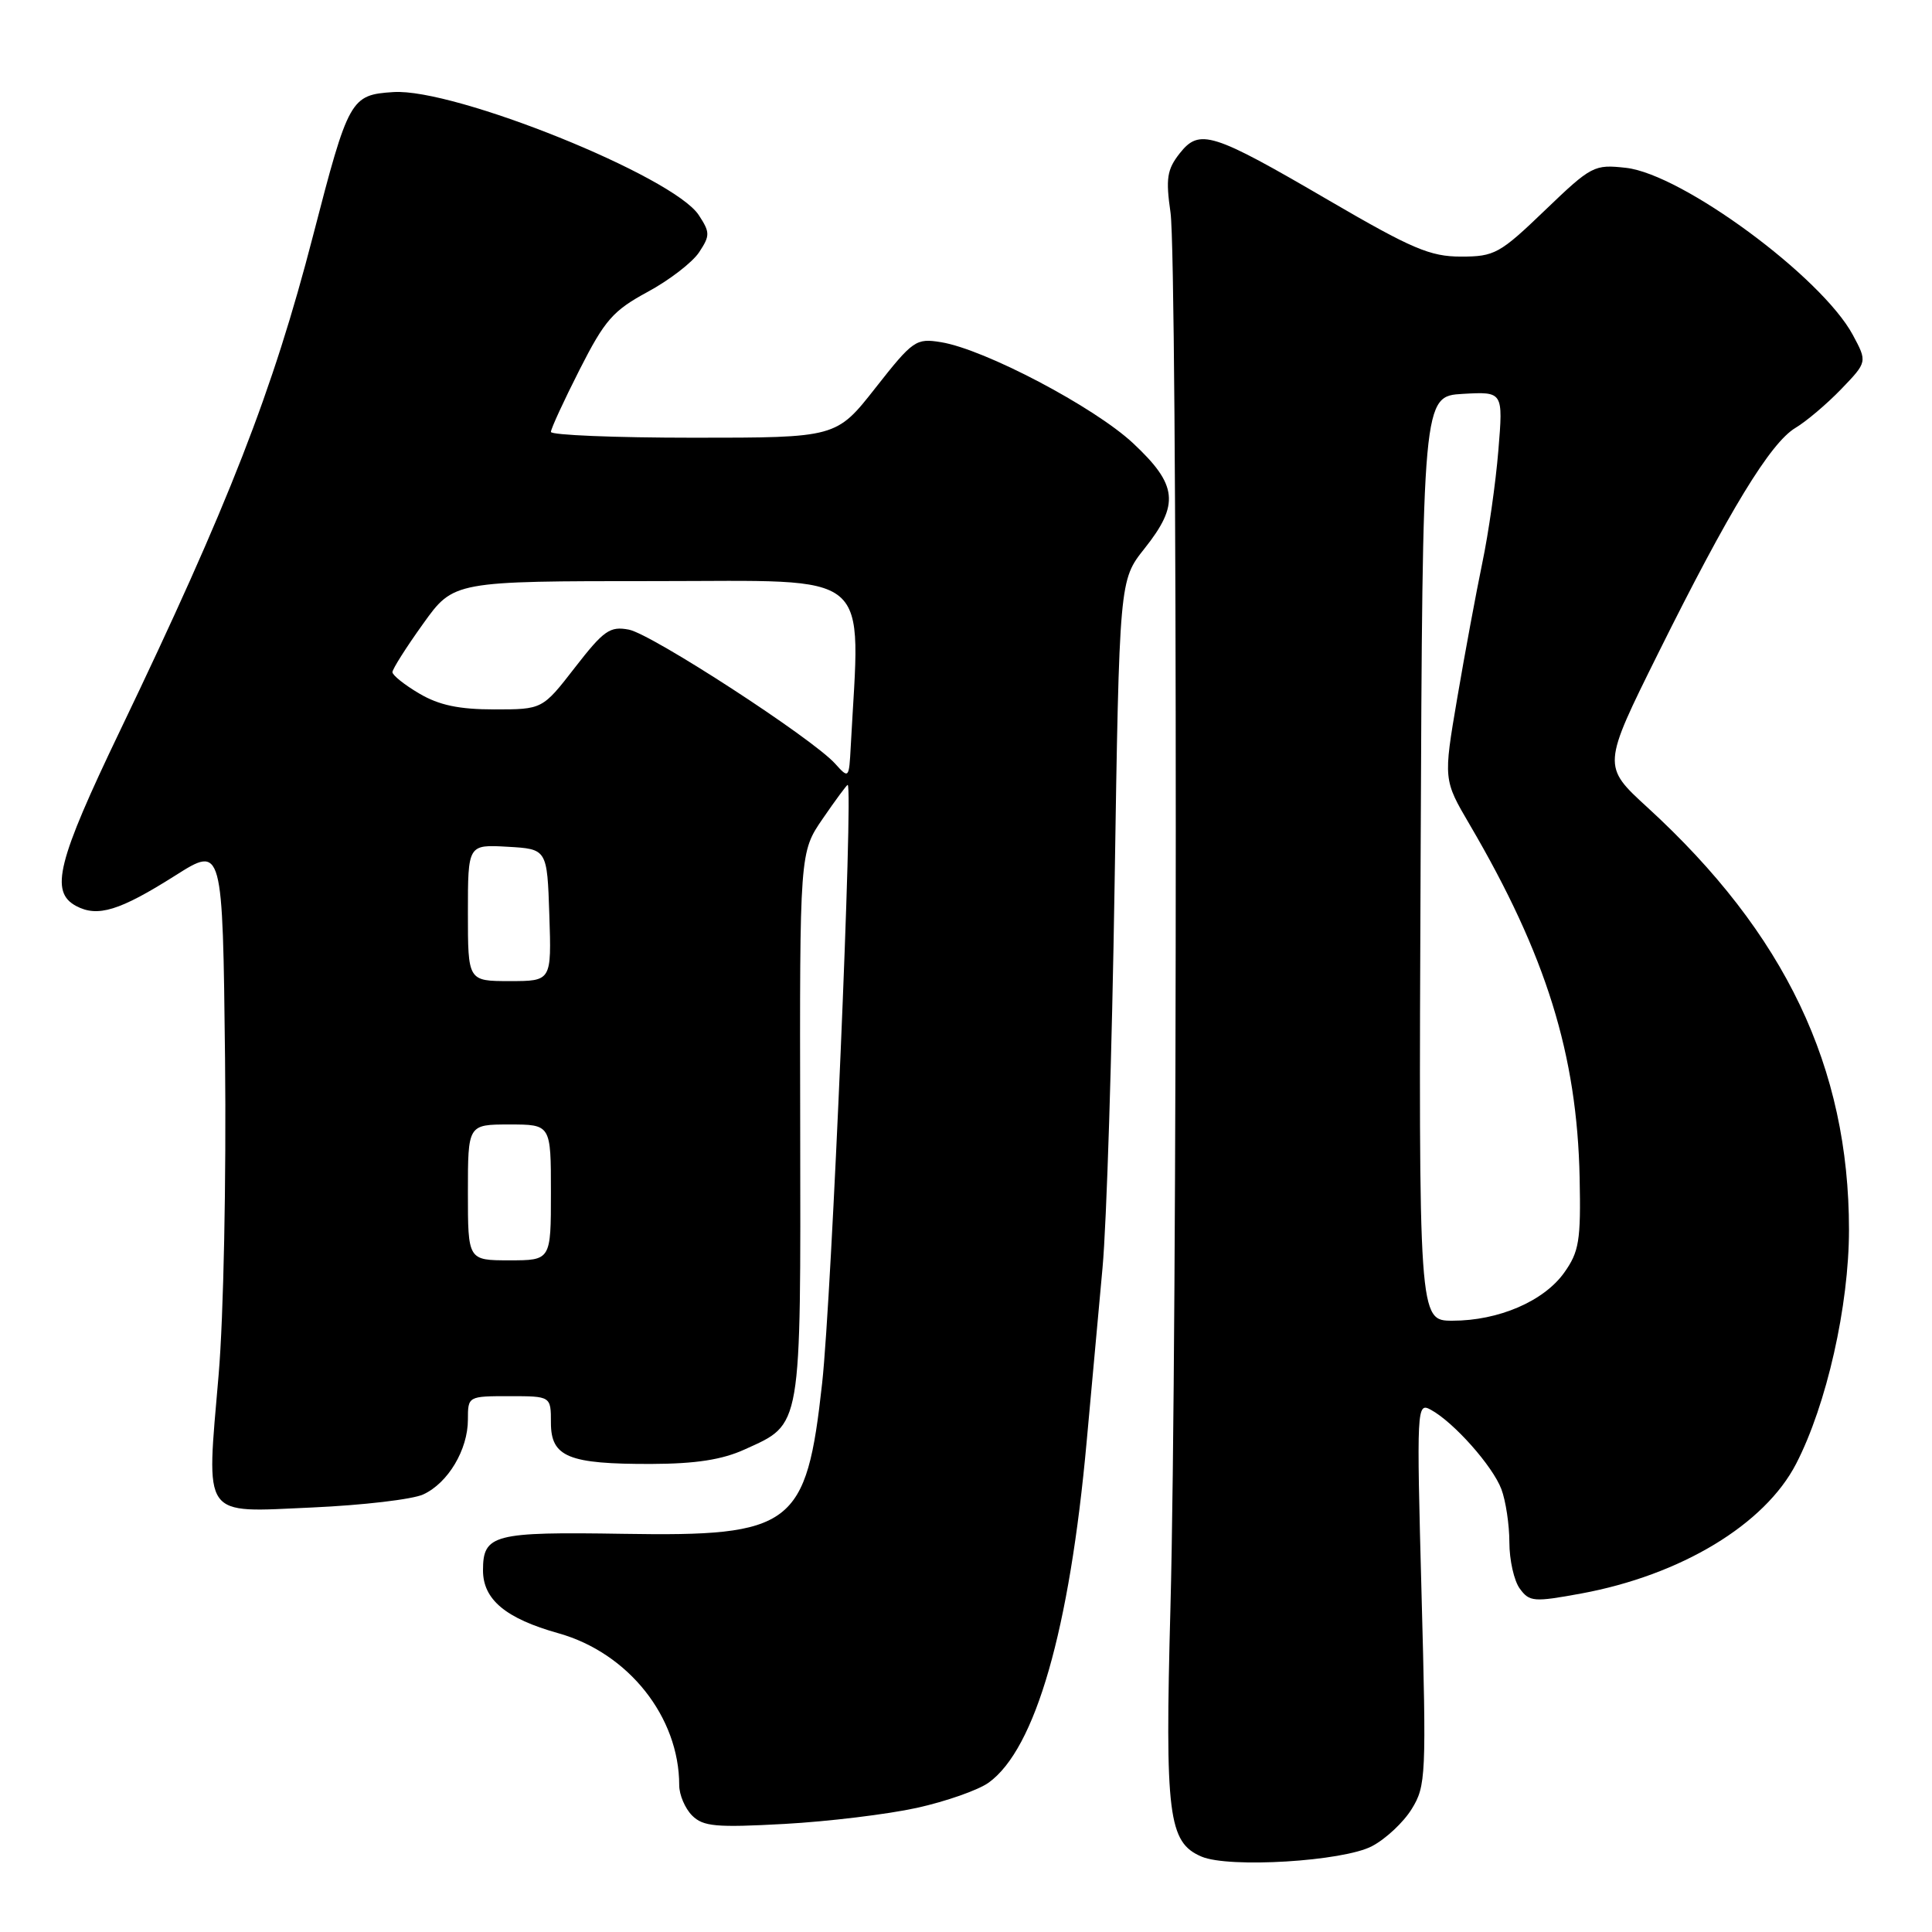 <?xml version="1.0" encoding="UTF-8" standalone="no"?>
<!DOCTYPE svg PUBLIC "-//W3C//DTD SVG 1.1//EN" "http://www.w3.org/Graphics/SVG/1.1/DTD/svg11.dtd" >
<svg xmlns="http://www.w3.org/2000/svg" xmlns:xlink="http://www.w3.org/1999/xlink" version="1.1" viewBox="0 0 256 256">
 <g >
 <path fill="currentColor"
d=" M 181.79 244.63 C 183.61 243.68 185.98 241.46 187.06 239.70 C 188.95 236.65 189.01 235.30 188.36 211.13 C 187.70 186.37 187.73 185.79 189.59 186.80 C 192.63 188.45 197.78 194.25 198.94 197.32 C 199.52 198.86 200.00 202.04 200.00 204.37 C 200.00 206.71 200.62 209.47 201.38 210.50 C 202.66 212.26 203.24 212.30 209.51 211.15 C 222.74 208.71 233.85 202.00 238.00 193.95 C 242.04 186.13 245.00 173.01 245.00 162.95 C 245.00 141.42 236.54 123.69 218.31 107.00 C 212.30 101.50 212.30 101.50 219.75 86.50 C 229.10 67.68 234.58 58.69 237.90 56.70 C 239.33 55.85 242.06 53.54 243.97 51.56 C 247.43 47.96 247.43 47.96 245.51 44.38 C 241.36 36.68 222.90 23.08 215.46 22.24 C 211.23 21.77 210.89 21.94 204.71 27.87 C 198.73 33.62 198.03 34.00 193.59 34.00 C 189.51 34.00 187.09 32.97 176.11 26.57 C 160.57 17.50 158.94 16.99 156.30 20.34 C 154.64 22.46 154.45 23.66 155.10 28.17 C 156.03 34.77 156.03 178.18 155.09 213.00 C 154.35 240.54 154.80 244.13 159.21 246.01 C 162.84 247.56 177.98 246.64 181.79 244.63 Z  M 121.50 239.55 C 125.35 238.70 129.62 237.20 131.00 236.21 C 137.20 231.75 141.73 215.97 143.99 191.00 C 144.61 184.12 145.56 173.78 146.09 168.00 C 146.63 162.22 147.35 139.36 147.69 117.19 C 148.32 76.88 148.32 76.88 151.65 72.69 C 156.32 66.82 156.04 64.25 150.15 58.74 C 145.01 53.93 130.46 46.27 124.68 45.34 C 121.37 44.80 120.97 45.08 116.01 51.39 C 110.82 58.00 110.82 58.00 91.91 58.00 C 81.51 58.00 73.00 57.65 73.00 57.23 C 73.00 56.81 74.71 53.10 76.80 48.98 C 80.14 42.40 81.23 41.16 85.83 38.67 C 88.70 37.12 91.77 34.75 92.64 33.42 C 94.10 31.21 94.09 30.79 92.59 28.50 C 89.22 23.36 60.23 11.67 52.13 12.20 C 46.45 12.57 46.19 13.03 41.48 31.23 C 36.16 51.81 30.33 66.75 15.91 96.81 C 7.58 114.17 6.58 118.17 10.09 120.05 C 12.94 121.57 15.85 120.68 23.23 116.01 C 29.50 112.04 29.50 112.04 29.82 140.27 C 29.99 156.22 29.63 174.45 28.97 182.16 C 27.33 201.45 26.59 200.40 41.36 199.75 C 48.04 199.45 54.66 198.68 56.08 198.02 C 59.37 196.51 62.00 192.09 62.00 188.10 C 62.00 185.01 62.02 185.00 67.50 185.00 C 73.00 185.00 73.00 185.00 73.00 188.52 C 73.00 193.06 75.31 194.01 86.32 193.98 C 92.18 193.96 95.69 193.42 98.67 192.06 C 106.29 188.60 106.10 189.72 106.03 149.07 C 105.96 112.93 105.96 112.93 109.03 108.46 C 110.71 106.01 112.20 104.00 112.32 104.00 C 113.09 104.00 110.20 171.85 108.94 183.26 C 106.85 202.26 105.08 203.61 82.61 203.24 C 65.37 202.96 64.00 203.32 64.00 208.08 C 64.00 211.95 67.01 214.46 74.01 216.42 C 83.26 219.02 90.00 227.50 90.00 236.55 C 90.00 237.82 90.77 239.62 91.70 240.56 C 93.17 242.03 94.85 242.18 103.95 241.68 C 109.75 241.36 117.65 240.40 121.50 239.55 Z  M 188.24 113.75 C 188.50 52.50 188.50 52.50 193.84 52.19 C 199.18 51.89 199.18 51.89 198.54 59.69 C 198.19 63.99 197.23 70.70 196.41 74.60 C 195.60 78.51 194.10 86.57 193.09 92.51 C 191.25 103.32 191.25 103.32 194.76 109.30 C 204.88 126.57 208.97 139.74 209.31 156.06 C 209.48 164.41 209.24 165.86 207.26 168.64 C 204.56 172.42 198.57 175.00 192.47 175.00 C 187.98 175.00 187.98 175.00 188.24 113.75 Z  M 62.00 158.00 C 62.00 149.00 62.00 149.00 67.50 149.00 C 73.00 149.00 73.00 149.00 73.00 158.00 C 73.00 167.00 73.00 167.00 67.50 167.00 C 62.00 167.00 62.00 167.00 62.00 158.00 Z  M 62.00 120.95 C 62.00 111.90 62.00 111.90 67.25 112.20 C 72.50 112.50 72.50 112.50 72.79 121.25 C 73.08 130.00 73.08 130.00 67.54 130.00 C 62.00 130.00 62.00 130.00 62.00 120.95 Z  M 110.65 101.18 C 107.62 97.82 86.40 84.03 83.33 83.43 C 80.82 82.95 80.01 83.52 76.19 88.44 C 71.88 94.00 71.88 94.00 65.50 94.00 C 60.81 94.00 58.17 93.44 55.56 91.90 C 53.60 90.75 52.00 89.47 52.00 89.06 C 52.00 88.66 53.82 85.78 56.06 82.66 C 60.11 77.00 60.11 77.00 86.81 77.00 C 116.17 77.00 113.99 75.16 112.73 98.87 C 112.50 103.19 112.48 103.21 110.65 101.18 Z "/>
</g>
</svg>